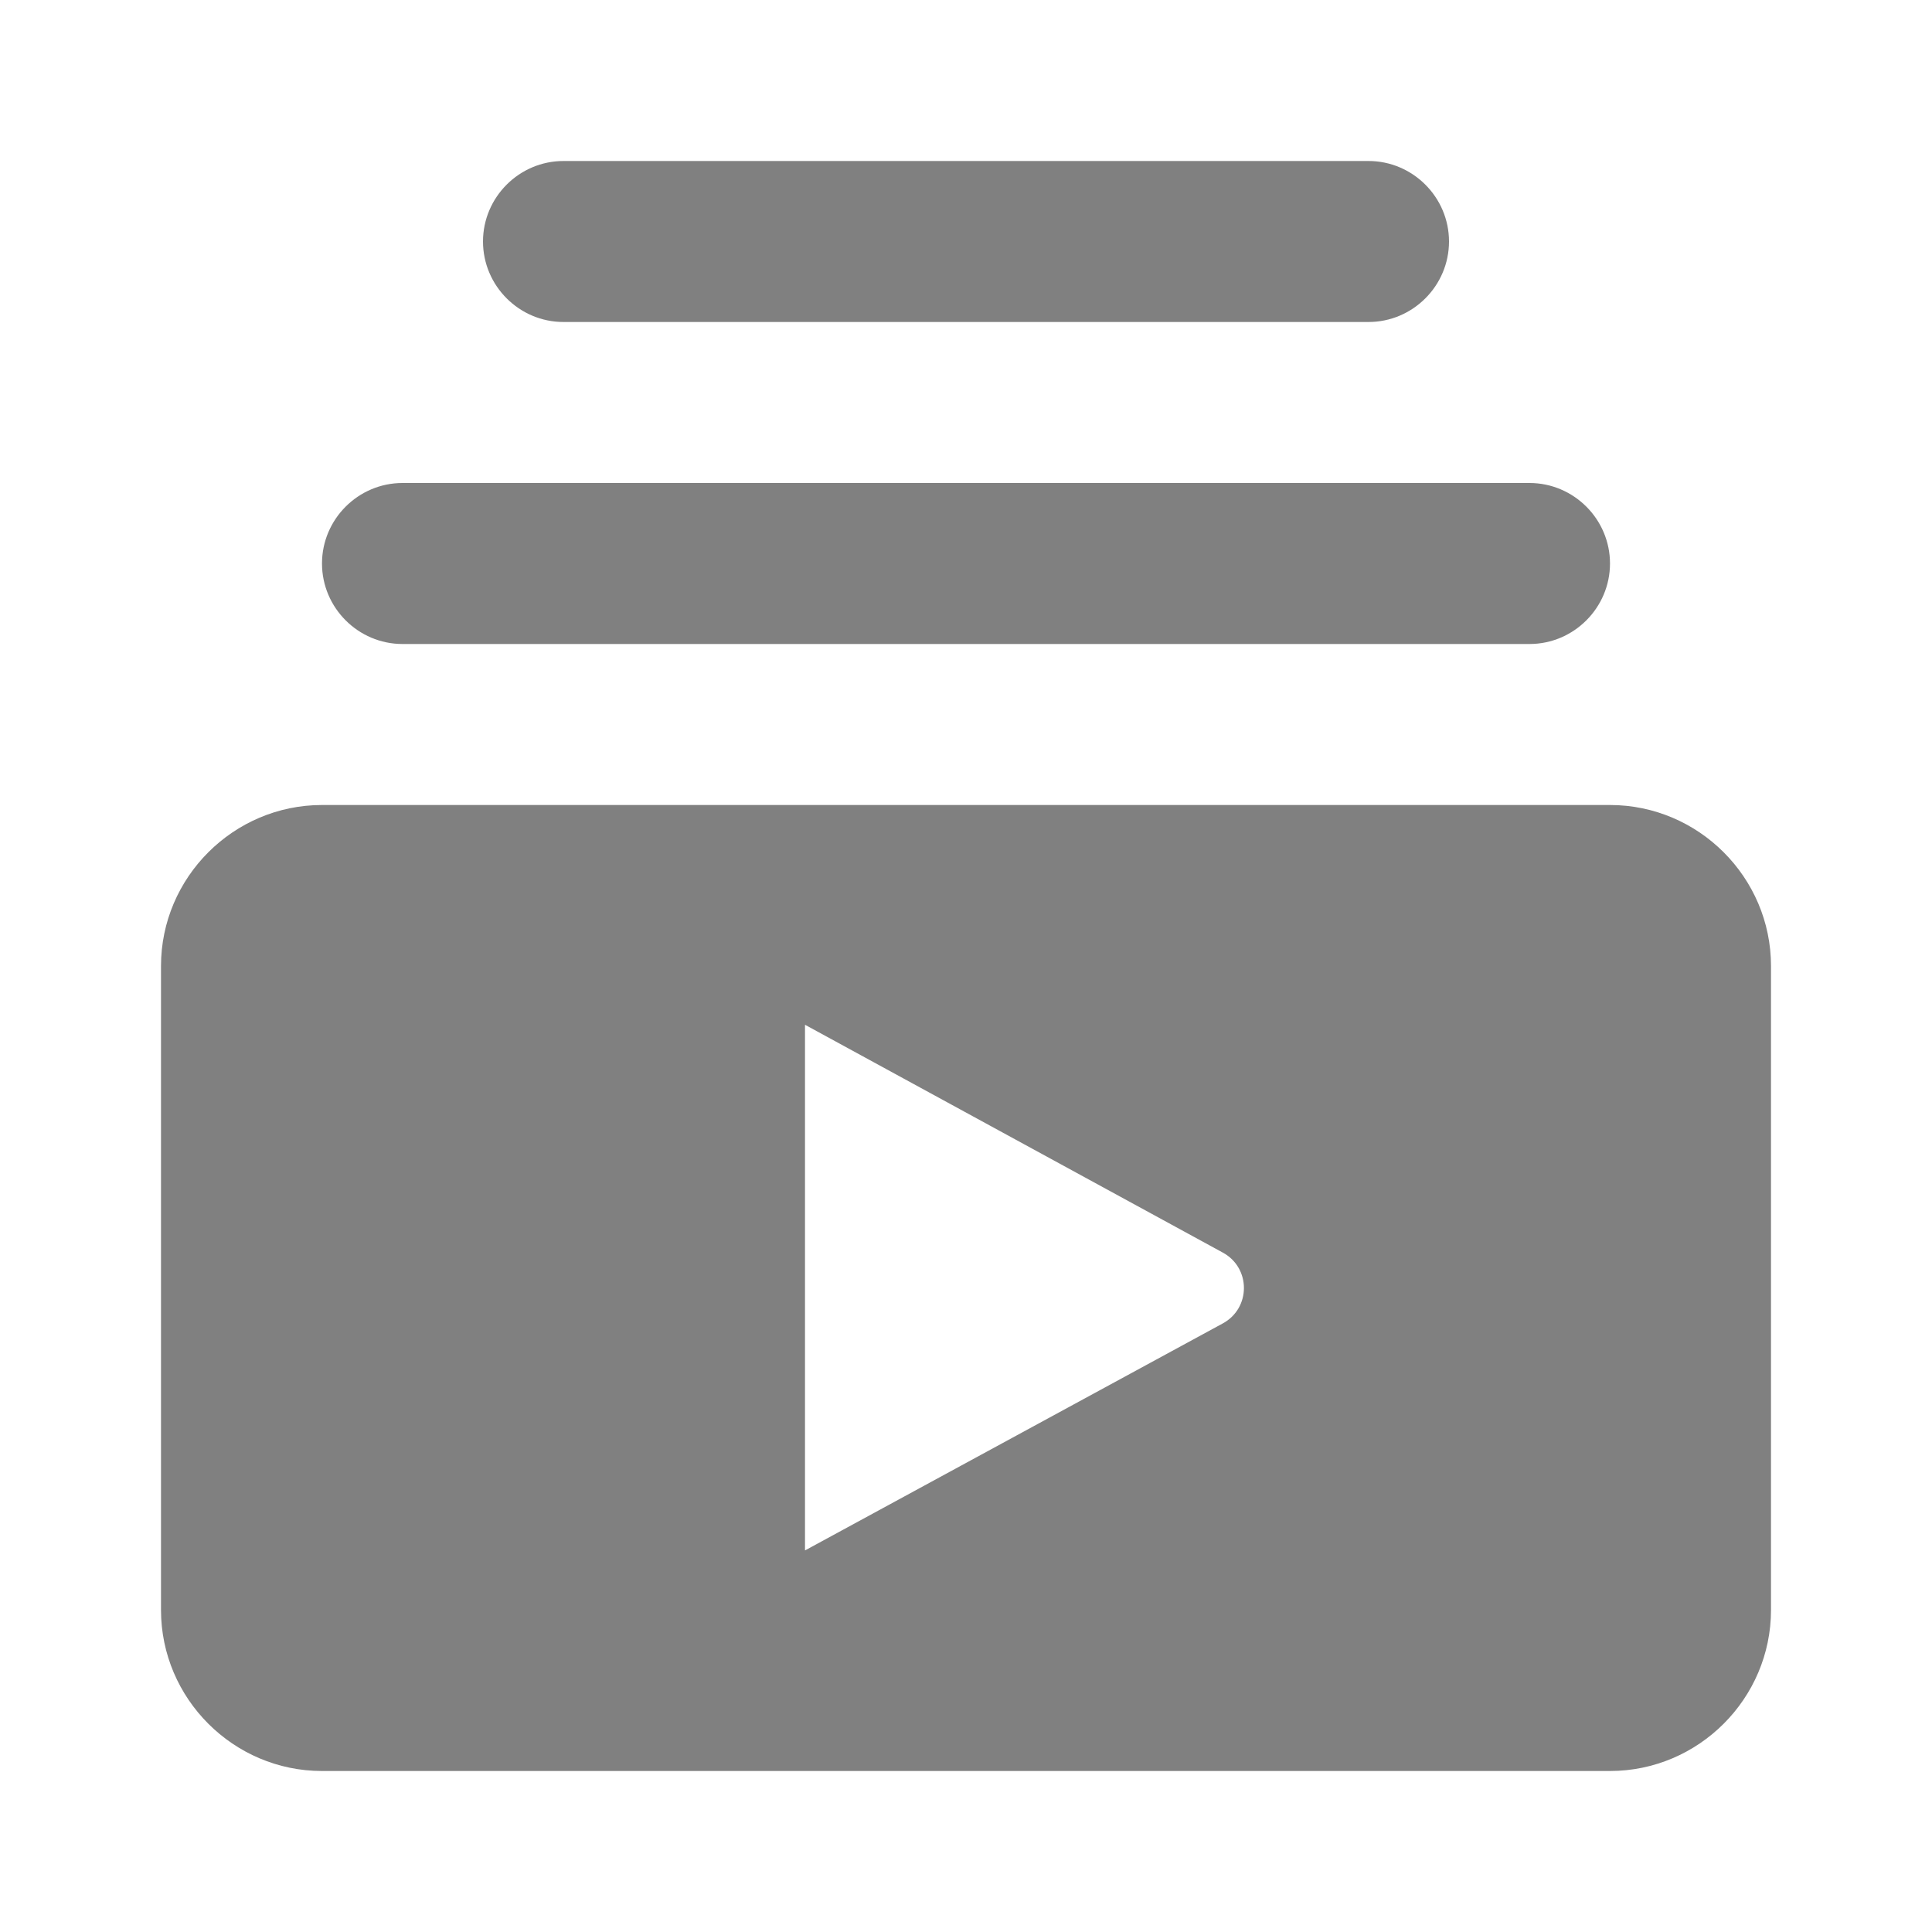 <svg xmlns="http://www.w3.org/2000/svg" height="24px" viewBox="0 0 24 24" width="24px" fill="#808080"><path d="M19 8H5c-.55 0-1-.45-1-1s.45-1 1-1h14c.55 0 1 .45 1 1s-.45 1-1 1zm-2-6H7c-.55 0-1 .45-1 1s.45 1 1 1h10c.55 0 1-.45 1-1s-.45-1-1-1zm5 10v8c0 1.1-.9 2-2 2H4c-1.1 0-2-.9-2-2v-8c0-1.1.9-2 2-2h16c1.1 0 2 .9 2 2zm-6.81 3.56L10 12.73v6.53l5.19-2.82c.35-.19.35-.69 0-.88z"/></svg>